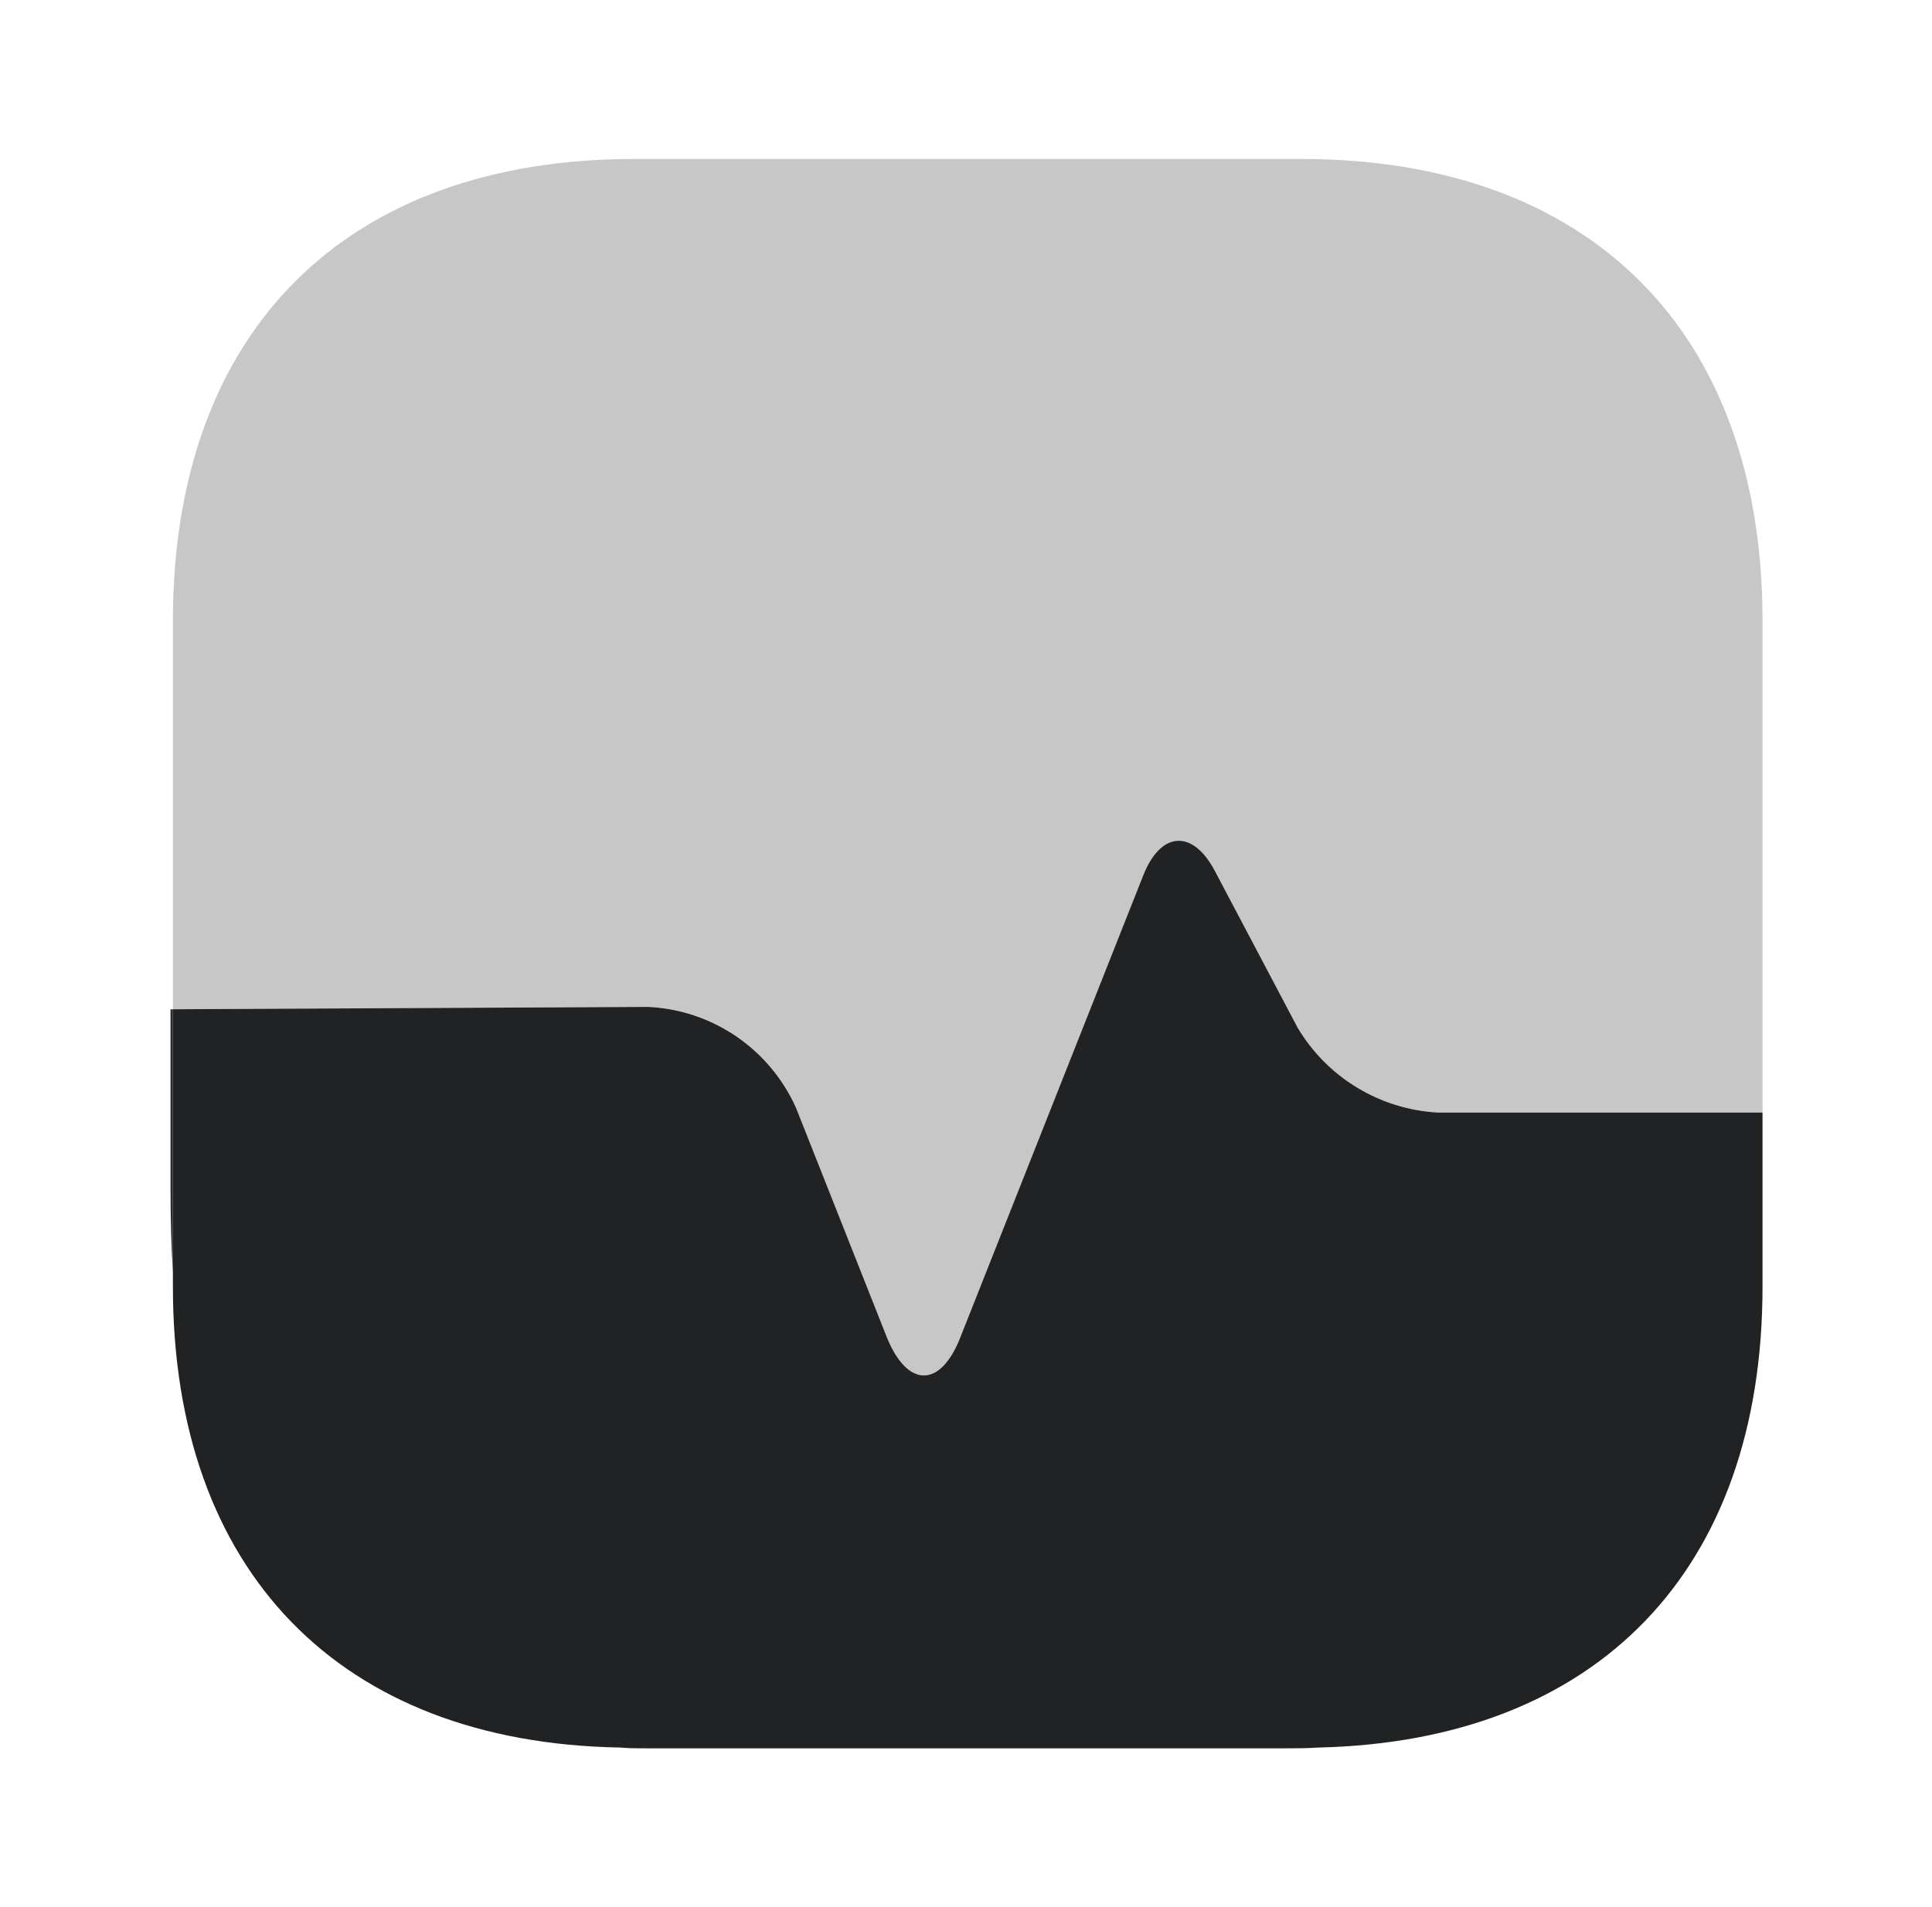 <svg width="79" height="78" viewBox="0 0 79 78" fill="none" xmlns="http://www.w3.org/2000/svg">
<g clip-path="url(#clip0_195_20890)">
<path opacity="0.4" d="M72.07 25.383V45.5H58.81C57.639 45.438 56.502 45.089 55.498 44.482C54.495 43.875 53.656 43.031 53.058 42.023L49.678 35.62C48.768 33.898 47.468 33.995 46.753 35.782L39.278 54.665C38.465 56.778 37.1 56.778 36.255 54.665L32.55 45.305C32.022 44.126 31.178 43.115 30.111 42.387C29.044 41.658 27.796 41.24 26.505 41.178L7.07 41.275V25.383C7.07 13.553 14.123 6.5 25.953 6.5H53.188C65.018 6.5 72.07 13.553 72.07 25.383Z" fill="#747474"/>
<path d="M72.07 52.618V45.5H58.81C57.639 45.438 56.502 45.089 55.498 44.482C54.495 43.876 53.656 43.031 53.058 42.023L49.678 35.62C48.768 33.898 47.468 33.995 46.753 35.783L39.278 54.665C38.465 56.778 37.1 56.778 36.255 54.665L32.55 45.305C32.022 44.126 31.178 43.116 30.111 42.387C29.044 41.658 27.796 41.24 26.505 41.178L7.07 41.275V52.618C7.07 64.253 13.895 71.273 25.368 71.468C25.725 71.5 26.115 71.5 26.473 71.5H52.473C52.96 71.5 53.448 71.5 53.903 71.468C65.31 71.208 72.07 64.22 72.07 52.618Z" fill="#202223"/>
<path d="M7.07 41.275V52.032C7.005 50.992 6.973 49.887 6.973 48.75V41.275H7.07Z" fill="#292D32"/>
</g>
<defs>
<clipPath id="clip0_195_20890">
<rect width="78" height="78" fill="white" transform="translate(0.57)"/>
</clipPath>
</defs>
</svg>
